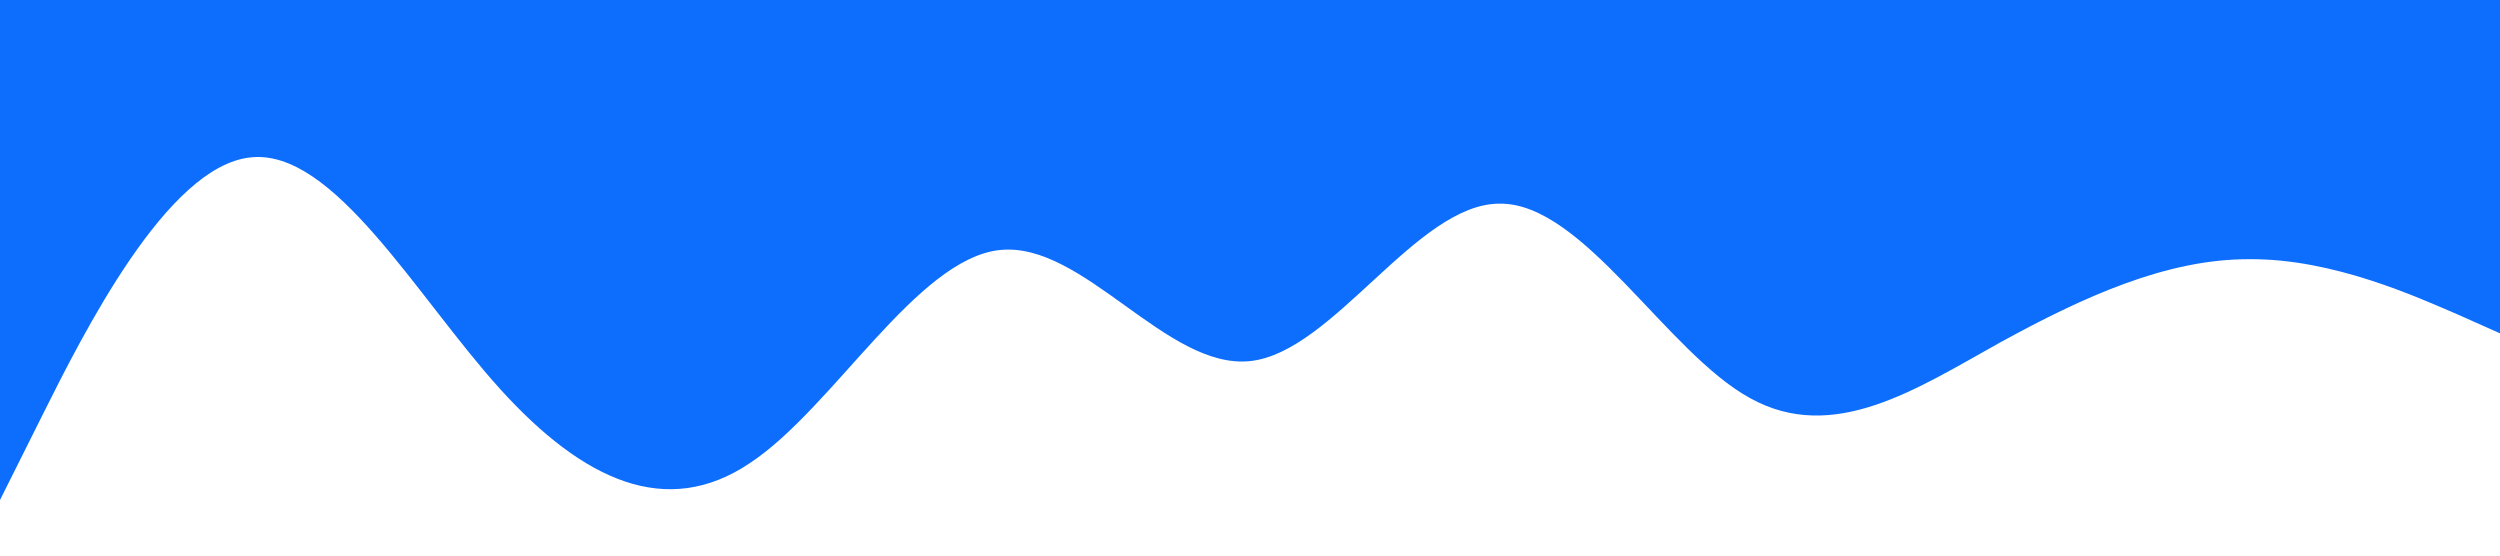 <?xml version="1.0" standalone="no"?><svg xmlns="http://www.w3.org/2000/svg" viewBox="0 0 1440 320"><path fill="#0d6efd" fill-opacity="1" d="M0,288L24,240C48,192,96,96,144,90.7C192,85,240,171,288,224C336,277,384,299,432,266.7C480,235,528,149,576,144C624,139,672,213,720,208C768,203,816,117,864,117.3C912,117,960,203,1008,229.3C1056,256,1104,224,1152,197.3C1200,171,1248,149,1296,149.3C1344,149,1392,171,1416,181.3L1440,192L1440,0L1416,0C1392,0,1344,0,1296,0C1248,0,1200,0,1152,0C1104,0,1056,0,1008,0C960,0,912,0,864,0C816,0,768,0,720,0C672,0,624,0,576,0C528,0,480,0,432,0C384,0,336,0,288,0C240,0,192,0,144,0C96,0,48,0,24,0L0,0Z"></path></svg>
